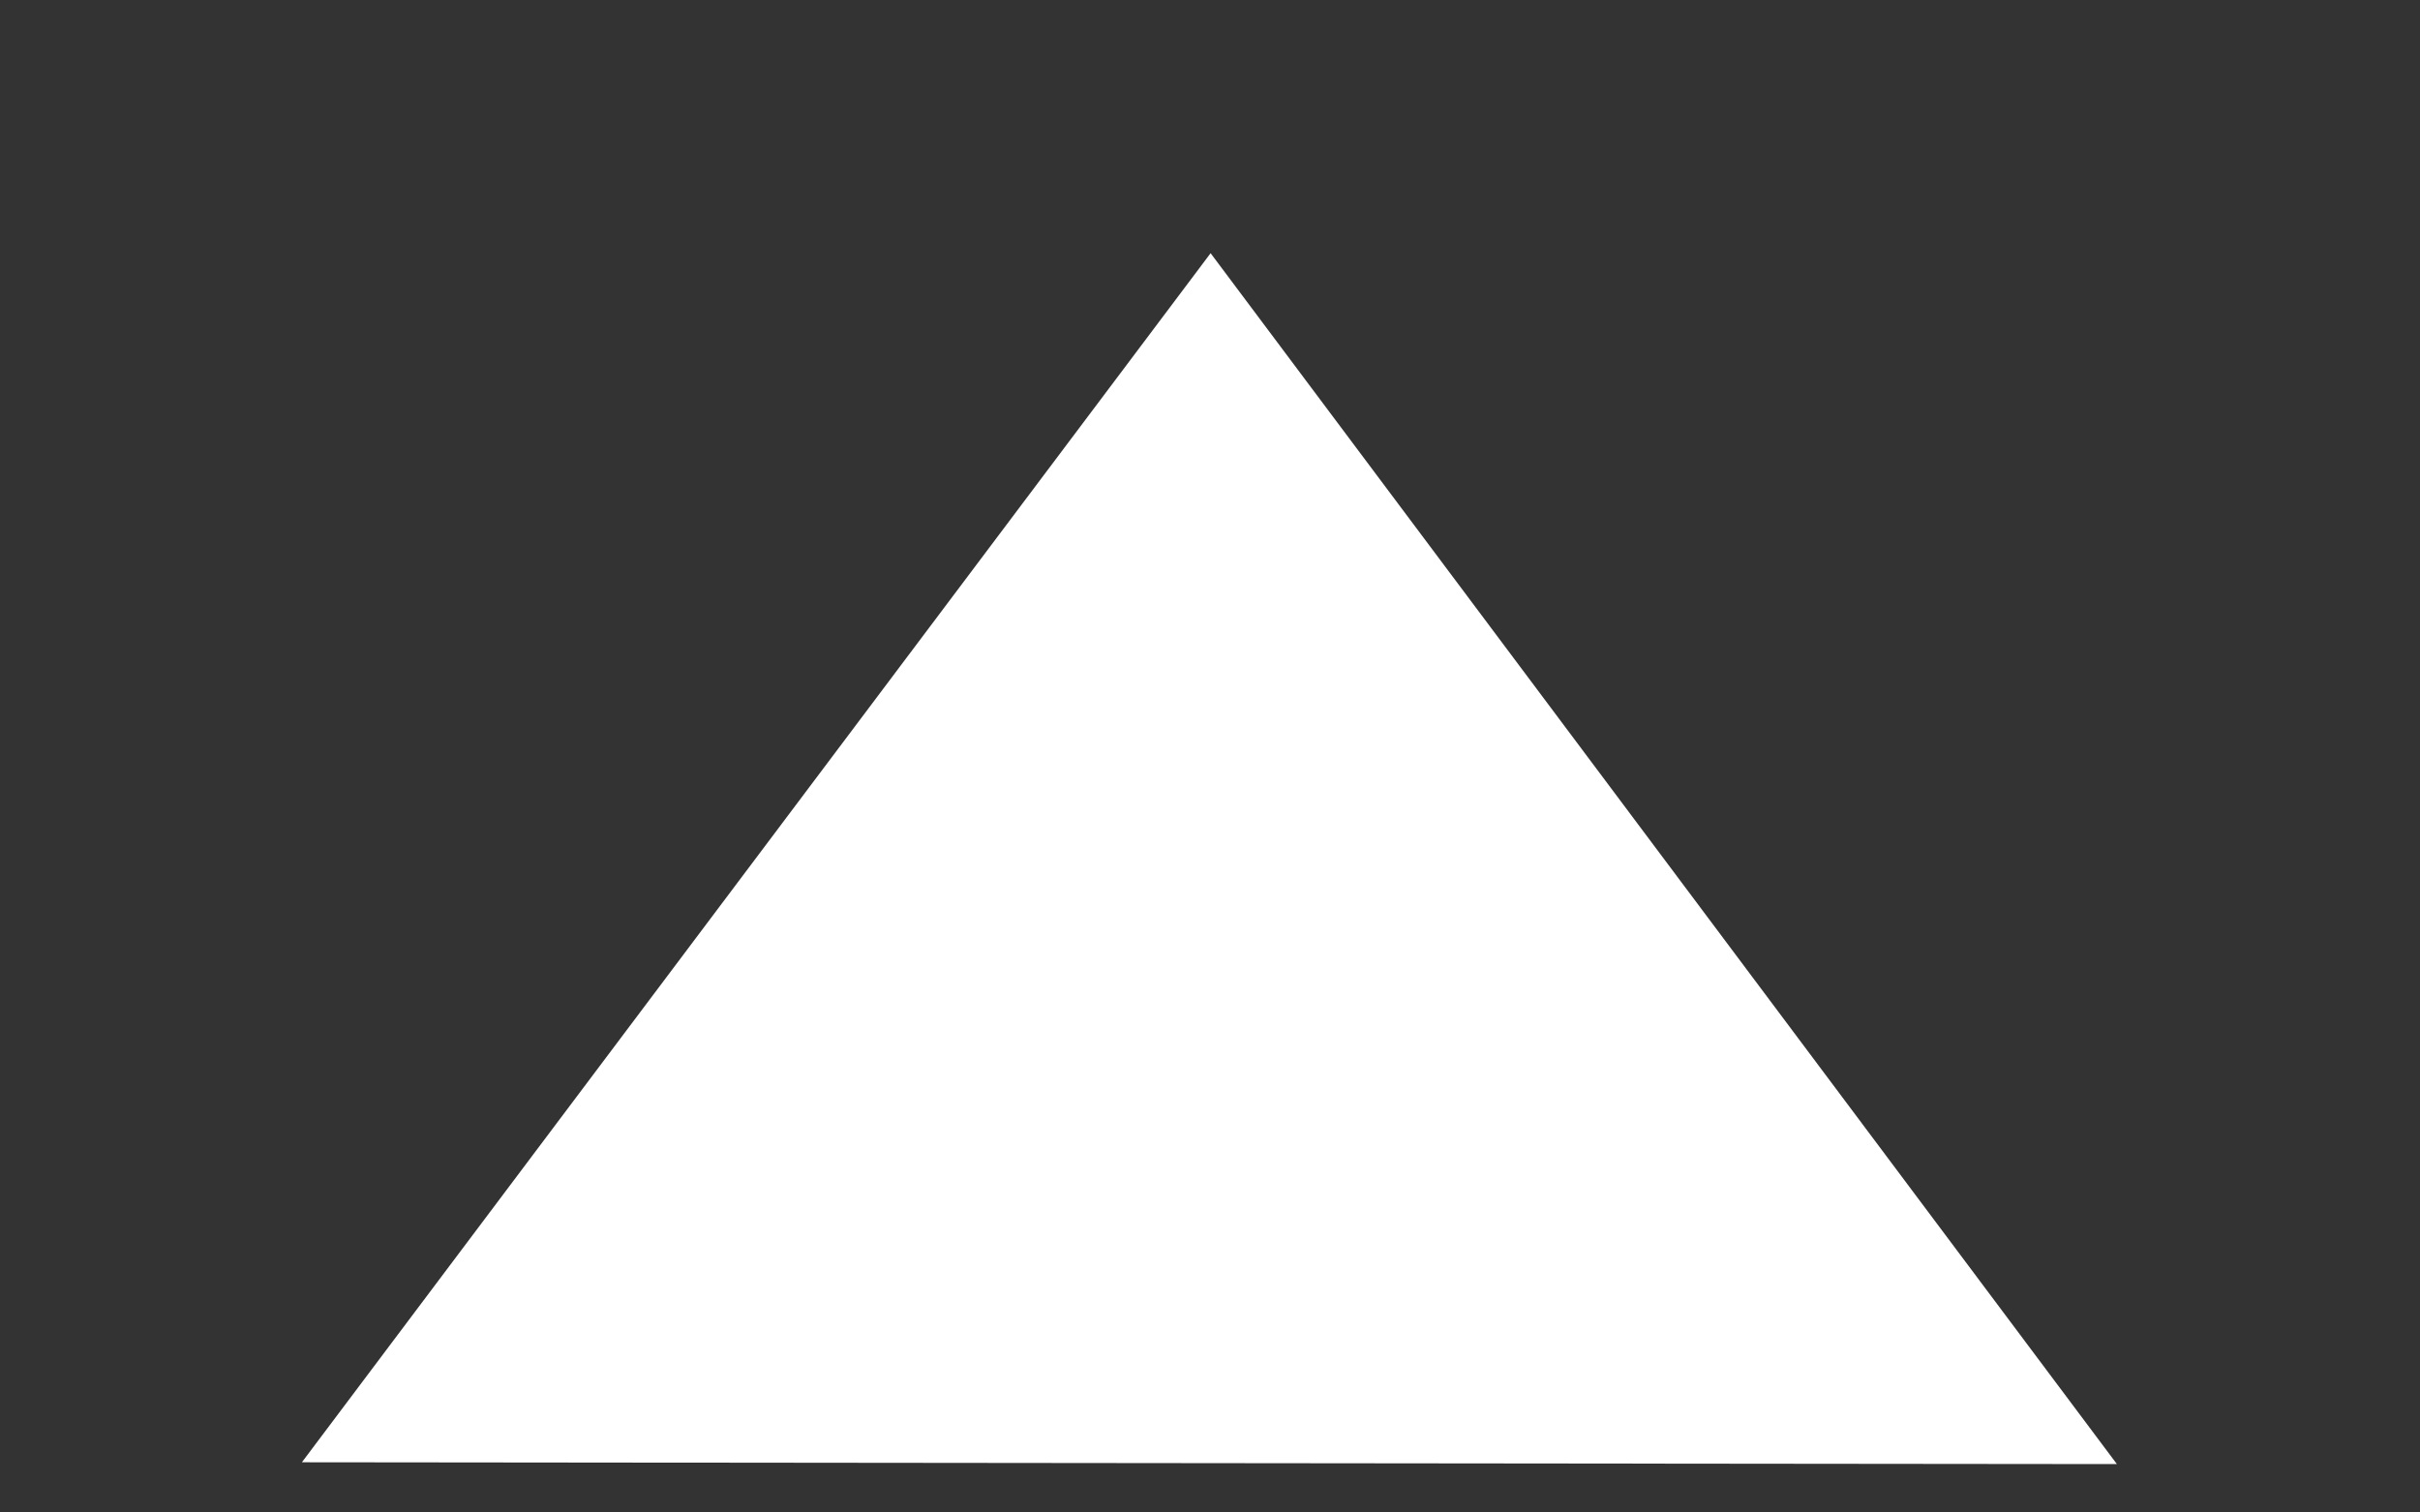 <svg width="8" height="5" viewBox="0 0 8 5" fill="none" xmlns="http://www.w3.org/2000/svg">
<rect x="0" y="0" width="8" height="5" fill="#333333" stroke="none"/>
<path d="M0.998 4.834L6.998 4.84L4.002 0.837L0.998 4.834Z" fill="white"/>
</svg>
